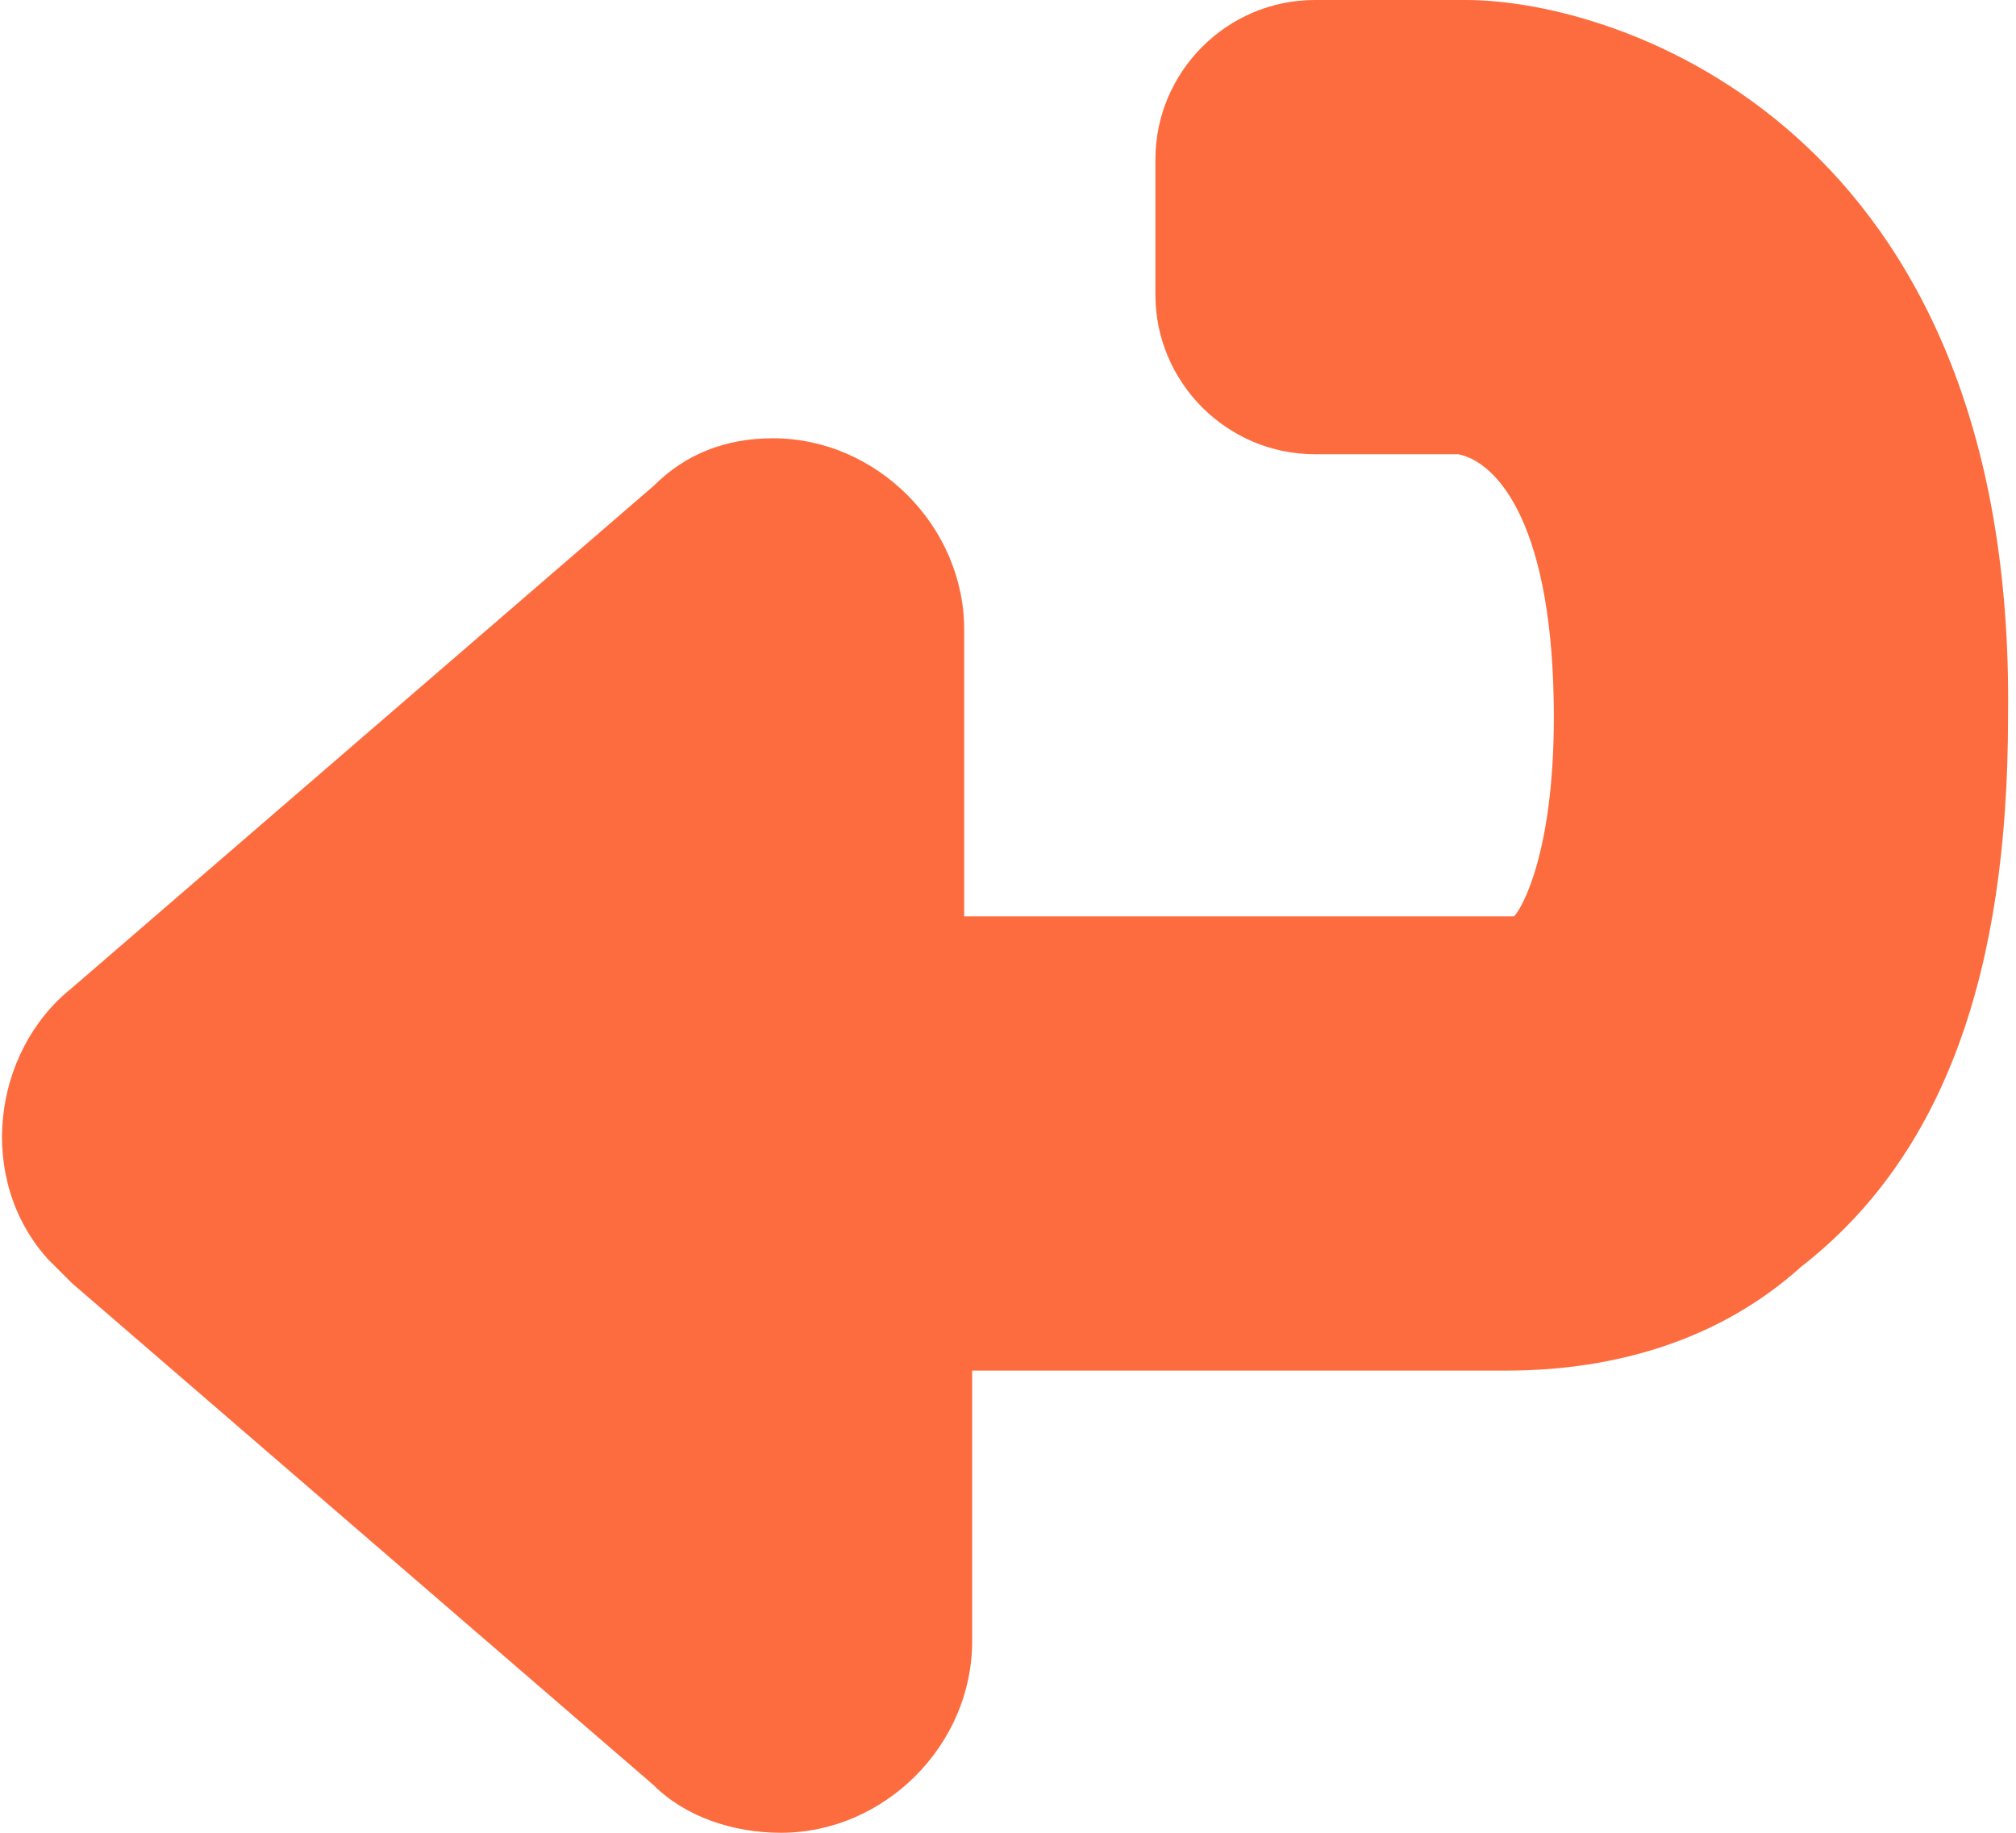 <?xml version="1.0" encoding="utf-8"?>
<!-- Generator: Adobe Illustrator 21.0.0, SVG Export Plug-In . SVG Version: 6.00 Build 0)  -->
<svg version="1.1" id="Layer_1" xmlns="http://www.w3.org/2000/svg" xmlns:xlink="http://www.w3.org/1999/xlink" x="0px" y="0px"
	 viewBox="0 0 25.3 23" style="enable-background:new 0 0 25.3 23;" xml:space="preserve">
<style type="text/css">
	.st0{fill:#FD6C3E;}
</style>
<title>colour_mockups_20171208</title>
<path class="st0" d="M18.4,0h-1.9c-1.1,0-2,0.9-2,2v1.7c0,1.1,0.9,2,2,2h1.8c0.5,0.1,1.2,0.9,1.2,3.3c0,1.7-0.4,2.4-0.5,2.5
	c0,0-0.1,0-0.1,0h-0.2h-0.3h-6.3V7.9c0-1.3-1.1-2.4-2.4-2.4c-0.6,0-1.1,0.2-1.5,0.6l-7.3,6.3c-1,0.8-1.2,2.4-0.3,3.4
	c0.1,0.1,0.2,0.2,0.3,0.3l7.3,6.3c0.4,0.4,1,0.6,1.6,0.6c1.3,0,2.4-1.1,2.4-2.4c0,0,0,0,0,0v-3.4H18h0.3c0.2,0,0.4,0,0.6,0
	c1.4,0,2.7-0.4,3.7-1.3c1.8-1.4,2.6-3.7,2.6-6.9C25.3,1.6,20.3,0,18.4,0z"/>
</svg>
